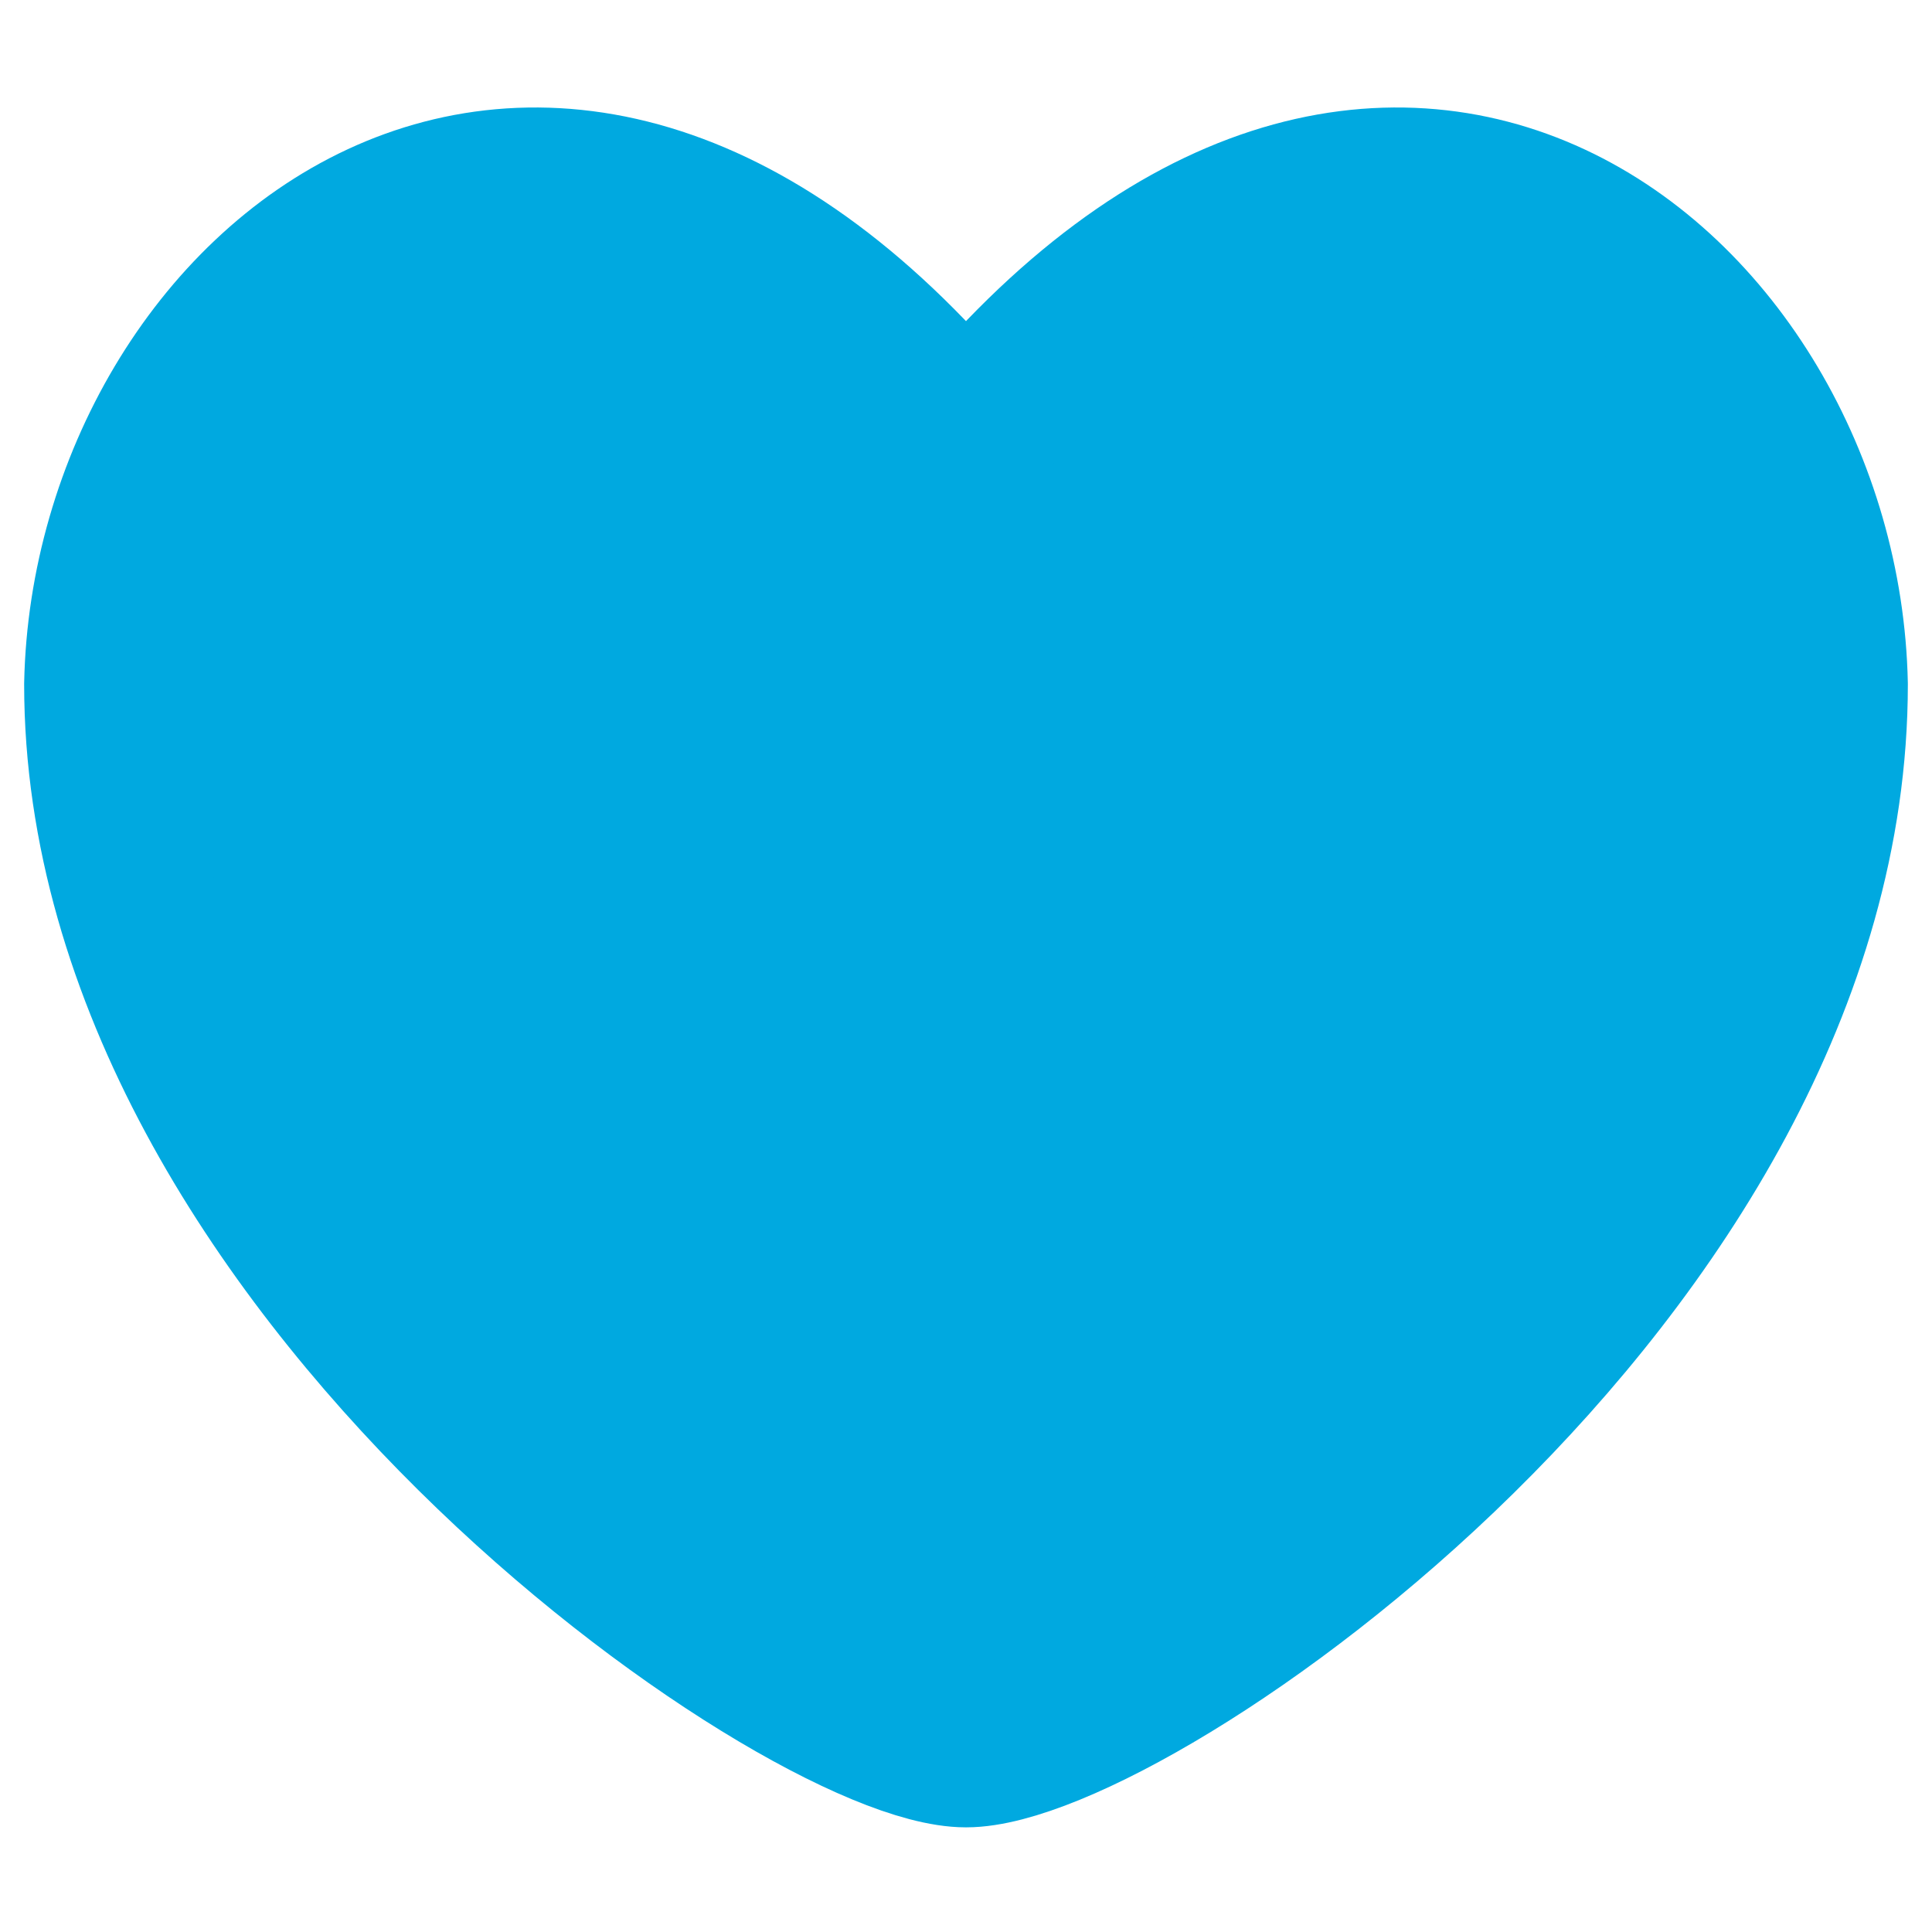 <?xml version="1.0" encoding="utf-8"?>
<!-- Generator: Adobe Illustrator 24.2.3, SVG Export Plug-In . SVG Version: 6.00 Build 0)  -->
<svg version="1.1" id="Layer_1" xmlns="http://www.w3.org/2000/svg" xmlns:xlink="http://www.w3.org/1999/xlink" x="0px" y="0px"
	 viewBox="0 0 24 24" style="enable-background:new 0 0 24 24;" xml:space="preserve">
<style type="text/css">
	.st0{fill:#00A9E0;}
	.st1{fill:none;stroke:#00A9E0;stroke-width:2;stroke-linecap:round;stroke-linejoin:round;}
</style>
<path class="st0" d="M12,5.5C6.8-0.9,1.4,3.6,1.3,8.5c0,7.2,8.7,13.2,10.7,13.2s10.7-5.9,10.7-13.2C22.6,3.6,17.2-0.9,12,5.5z"/>
<path class="st1" d="M12,5.5C6.8-0.9,1.4,3.6,1.3,8.5c0,7.2,8.7,13.2,10.7,13.2s10.7-5.9,10.7-13.2C22.6,3.6,17.2-0.9,12,5.5z"/>
</svg>

